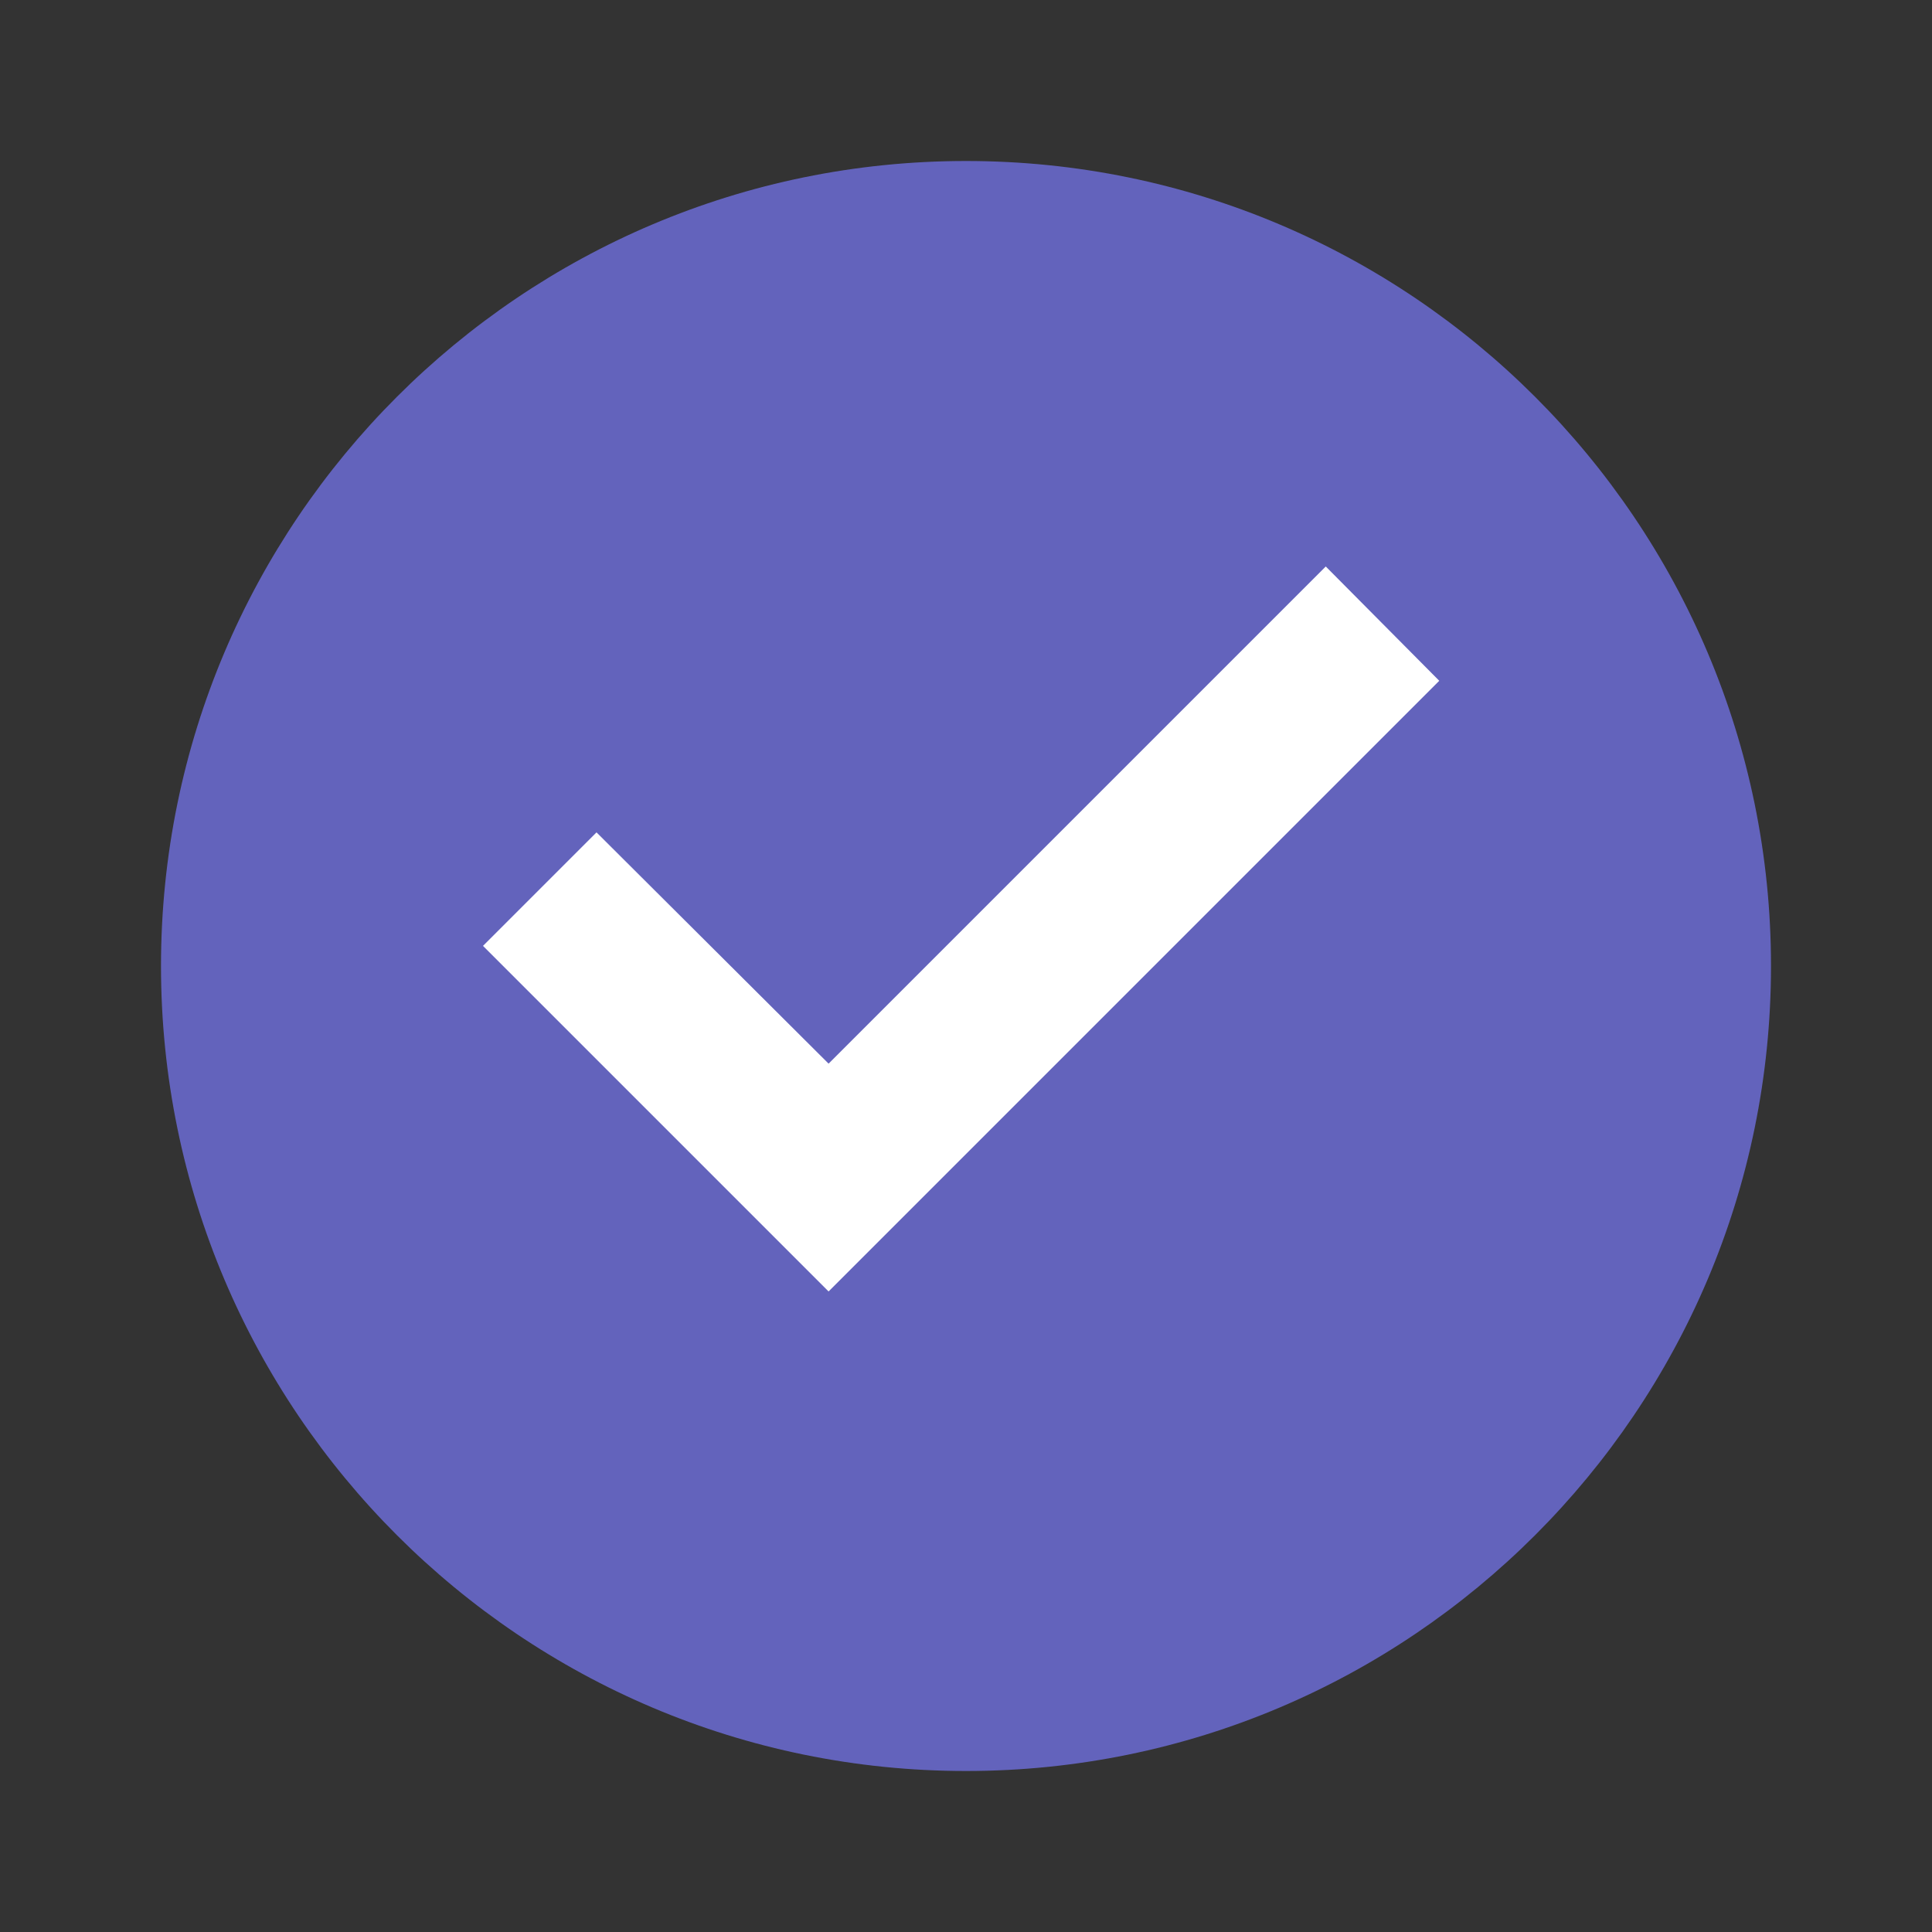 <svg width="24" height="24" viewBox="0 0 24 24" fill="none" xmlns="http://www.w3.org/2000/svg">
<rect x="0" y="0" width="24" height="24" fill="#333333" stroke="none"/>
<path d="M12 2C6.48 2 2 6.48 2 12C2 17.52 6.48 22 12 22C17.52 22 22 17.52 22 12C22 6.48 17.52 2 12 2Z" fill="#6363BC"/>
<path d="M6 11.75L10.293 16.043L17.879 8.457L16.469 7.037L10.293 13.213L7.41 10.34L6 11.75Z" fill="white"/>
</svg>
